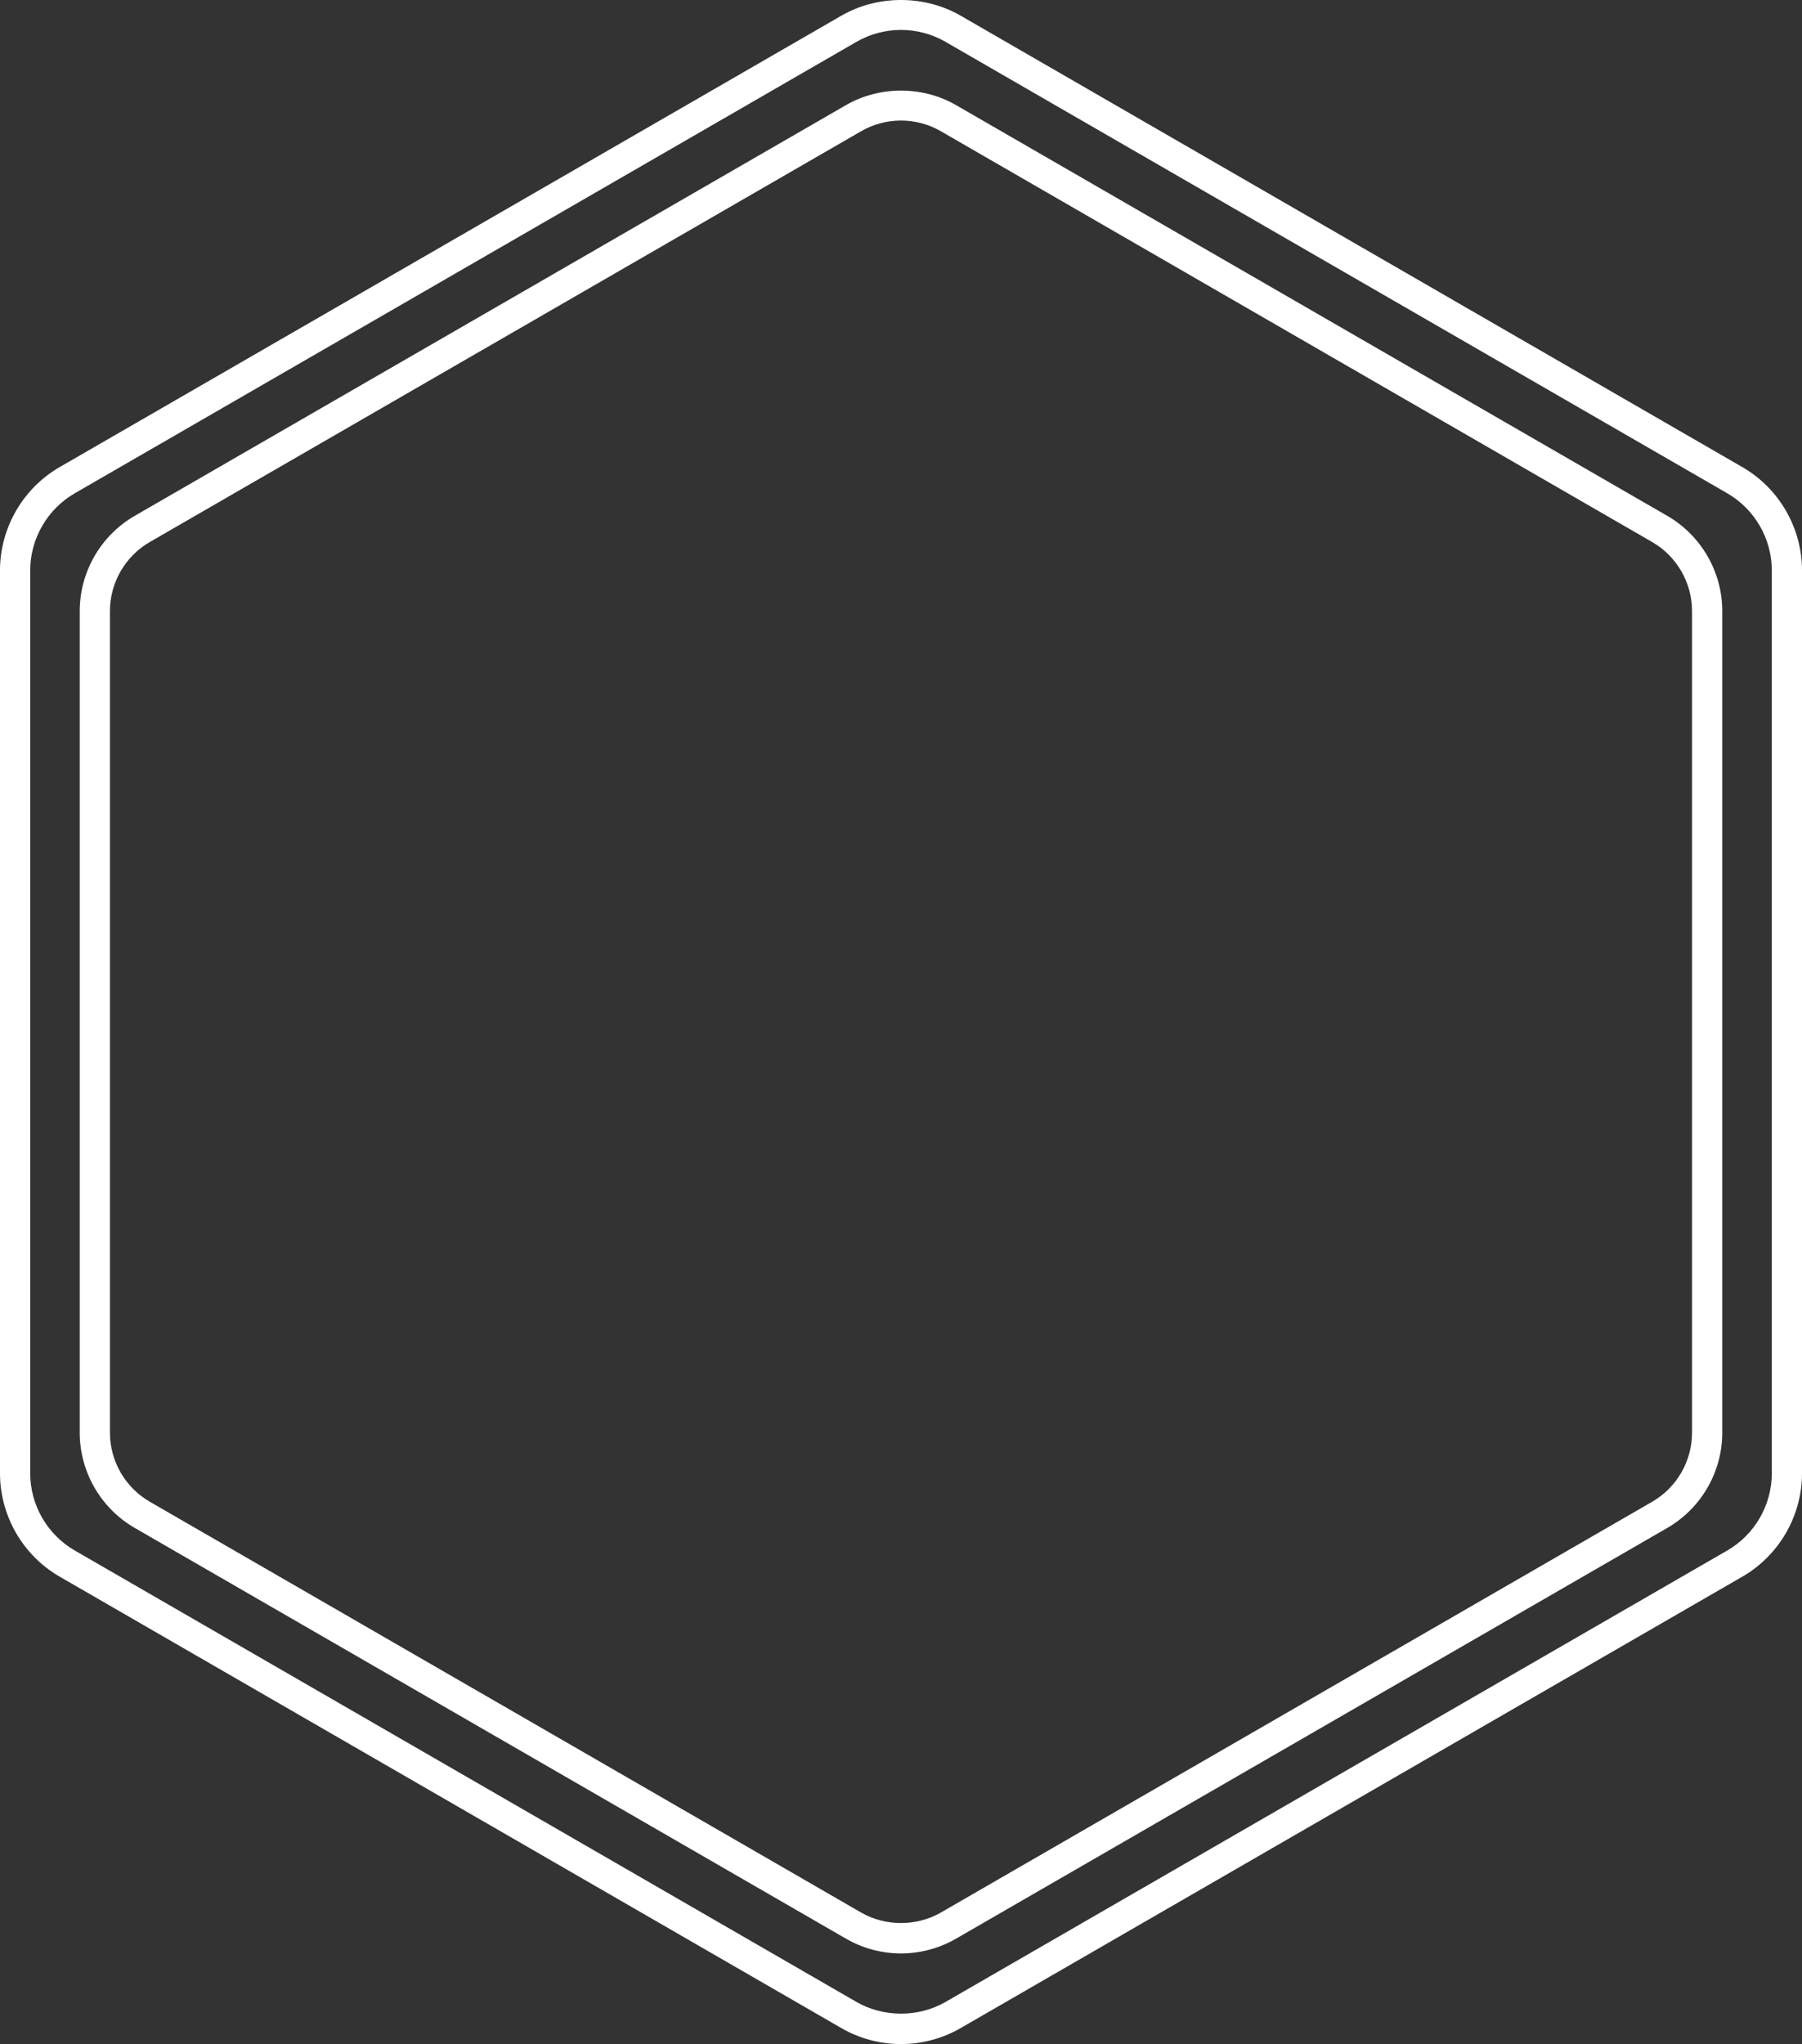 <svg version="1.1" id="图层_1" x="0px" y="0px" width="158.725px" height="180px" viewBox="0 0 158.725 180" enable-background="new 0 0 158.725 180" xml:space="preserve" xmlns="http://www.w3.org/2000/svg" xmlns:xlink="http://www.w3.org/1999/xlink" xmlns:xml="http://www.w3.org/XML/1998/namespace">
  <rect x="0" y="0" width="158.725" height="180" fill="#333333" stroke="none"/>
  <path fill="#FFFFFF" d="M79.362,180c-1.843,0-3.66-0.486-5.255-1.408L5.256,138.84C2.015,136.97,0,133.482,0,129.738V50.235
	c0-3.743,2.015-7.231,5.256-9.103l68.852-39.75c3.191-1.843,7.318-1.843,10.51,0l68.852,39.75c3.242,1.872,5.256,5.36,5.256,9.103
	v79.503c0,3.743-2.014,7.23-5.256,9.103l-68.852,39.751C83.022,179.514,81.205,180,79.362,180z M79.362,2.635
	c-1.376,0-2.733,0.363-3.925,1.051L6.586,43.438c-2.421,1.397-3.925,4.002-3.925,6.798v79.503c0,2.796,1.504,5.4,3.925,6.798
	l68.852,39.752c2.384,1.376,5.467,1.376,7.85,0l68.852-39.751c2.422-1.398,3.926-4.003,3.926-6.799V50.235
	c0-2.795-1.505-5.399-3.926-6.798L83.287,3.686C82.096,2.998,80.738,2.635,79.362,2.635z M79.363,172.019
	c-1.698,0-3.372-0.448-4.843-1.297l-62.655-36.175c-2.986-1.723-4.842-4.937-4.842-8.387V53.813c0-3.448,1.855-6.662,4.842-8.387
	L74.521,9.253c2.941-1.698,6.744-1.698,9.684,0l62.655,36.173c2.986,1.725,4.842,4.938,4.842,8.387v72.348
	c0,3.451-1.855,6.664-4.842,8.388l-62.655,36.173C82.734,171.57,81.061,172.019,79.363,172.019z M79.363,10.615
	c-1.231,0-2.446,0.326-3.513,0.941L13.195,47.73c-2.166,1.25-3.512,3.581-3.512,6.082v72.348c0,2.502,1.346,4.833,3.512,6.083
	l62.655,36.175c2.133,1.23,4.892,1.23,7.023,0l62.655-36.174c2.166-1.251,3.512-3.581,3.512-6.084V53.813
	c0-2.502-1.346-4.832-3.512-6.082L82.874,11.557C81.809,10.941,80.594,10.615,79.363,10.615z" class="color c1"/>
</svg>